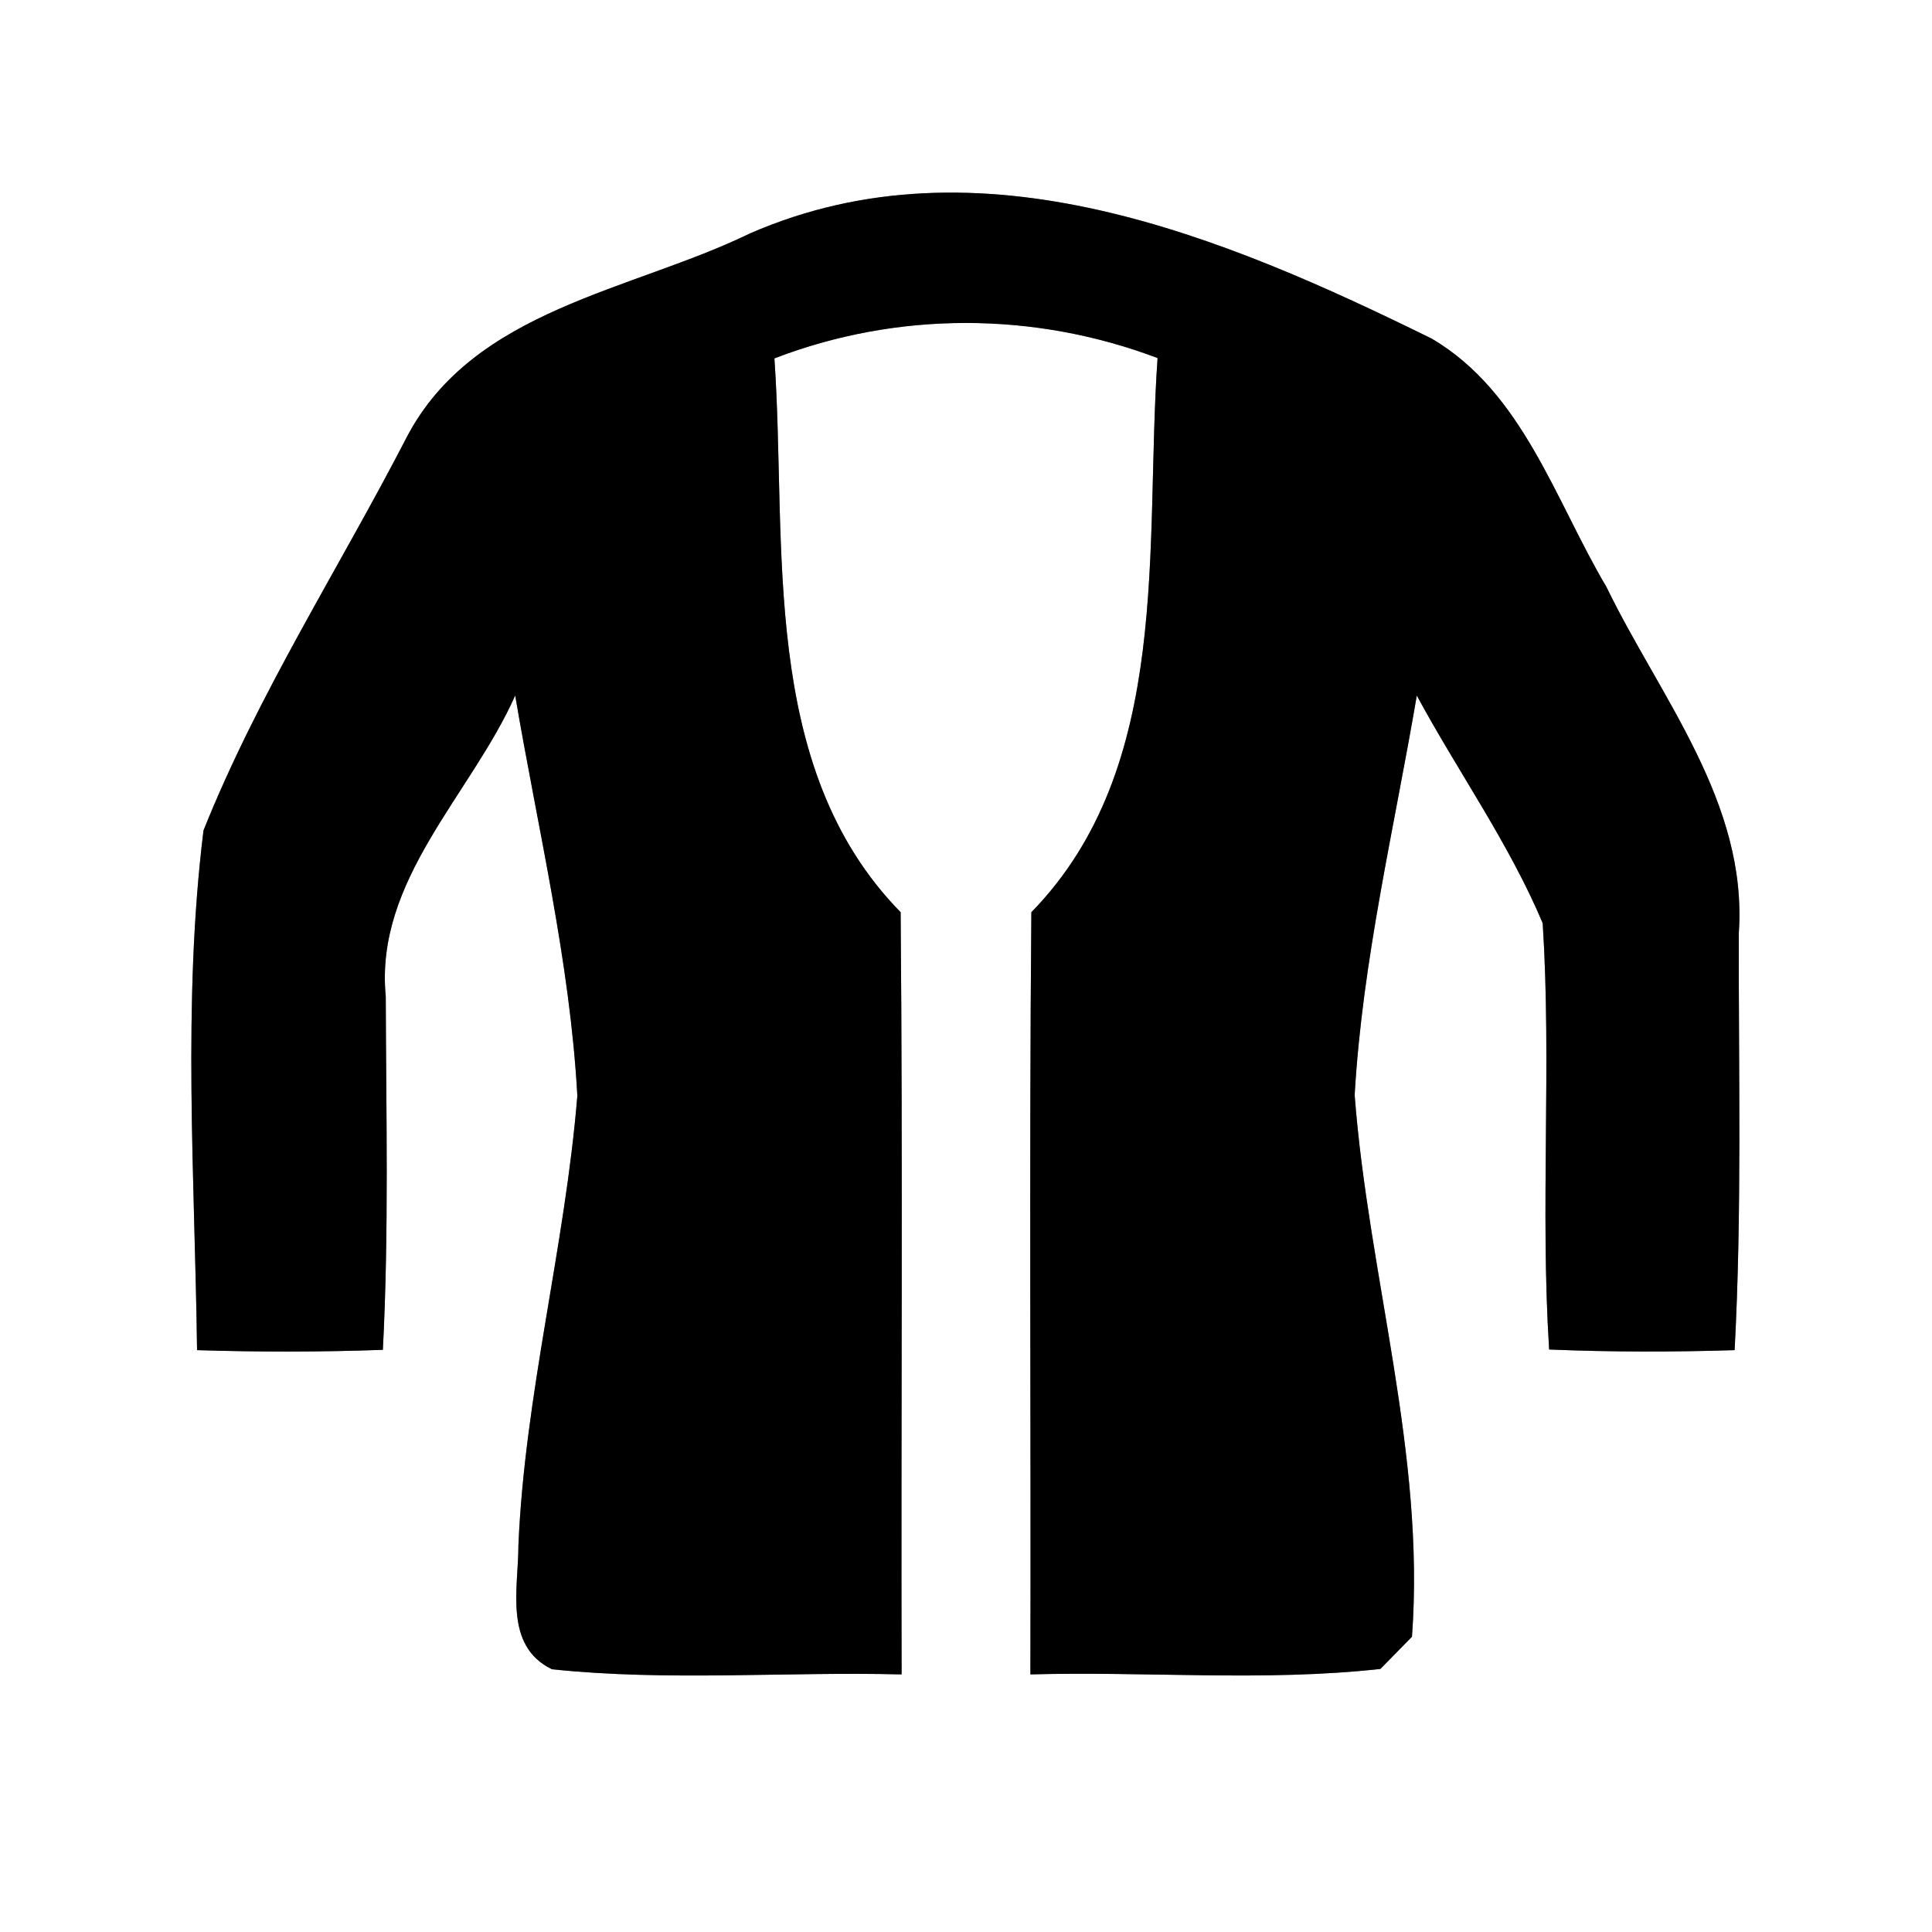 <?xml version="1.0" encoding="UTF-8" ?>
<!DOCTYPE svg PUBLIC "-//W3C//DTD SVG 1.1//EN" "http://www.w3.org/Graphics/SVG/1.1/DTD/svg11.dtd">
<svg width="60pt" height="60pt" viewBox="0 0 60 60" version="1.1" xmlns="http://www.w3.org/2000/svg">
<rect x="0" y="0" width="60" height="60" fill="#808080" stroke="none"/>
<g id="#ffffffff">
<path fill="#ffffff" opacity="1.00" d=" M 0.00 0.00 L 60.00 0.00 L 60.00 60.00 L 0.00 60.00 L 0.00 0.00 M 23.29 7.25 C 19.61 9.04 14.71 9.60 12.63 13.58 C 10.53 17.65 8.02 21.54 6.32 25.79 C 5.66 31.13 6.05 36.56 6.12 41.93 C 8.04 41.99 9.97 41.99 11.89 41.92 C 12.08 38.26 11.99 34.60 11.98 30.95 C 11.63 27.33 14.63 24.68 16.00 21.60 C 16.70 25.73 17.70 29.84 17.93 34.03 C 17.55 38.71 16.30 43.29 16.10 47.99 C 16.10 49.32 15.64 51.11 17.14 51.84 C 20.75 52.22 24.38 51.91 28.00 52.00 C 27.98 44.11 28.04 36.22 27.97 28.33 C 23.55 23.82 24.45 16.91 24.05 11.13 C 27.87 9.66 32.12 9.67 35.95 11.12 C 35.54 16.91 36.44 23.81 32.03 28.33 C 31.96 36.22 32.02 44.11 32.00 52.00 C 35.62 51.90 39.27 52.23 42.87 51.83 C 43.12 51.58 43.60 51.08 43.85 50.83 C 44.27 45.16 42.50 39.63 42.07 34.01 C 42.31 29.82 43.30 25.72 44.00 21.60 C 45.28 23.97 46.86 26.18 47.91 28.67 C 48.19 33.07 47.83 37.50 48.11 41.91 C 50.03 41.99 51.95 41.99 53.87 41.93 C 54.10 37.62 53.99 33.29 54.00 28.98 C 54.28 24.92 51.56 21.67 49.89 18.23 C 48.30 15.55 47.30 12.19 44.47 10.52 C 38.01 7.34 30.42 4.14 23.29 7.25 Z" />
</g>
<g id="#000000ff">
<path fill="#000000" opacity="1.00" d=" M 23.29 7.25 C 30.42 4.14 38.01 7.34 44.47 10.52 C 47.30 12.19 48.30 15.55 49.89 18.23 C 51.56 21.67 54.28 24.92 54.00 28.98 C 53.99 33.29 54.10 37.62 53.87 41.93 C 51.95 41.99 50.03 41.99 48.11 41.91 C 47.83 37.50 48.19 33.07 47.91 28.67 C 46.86 26.18 45.28 23.97 44.00 21.60 C 43.30 25.72 42.31 29.82 42.07 34.01 C 42.50 39.63 44.27 45.16 43.85 50.83 C 43.60 51.08 43.12 51.58 42.87 51.83 C 39.27 52.23 35.62 51.90 32.00 52.00 C 32.02 44.11 31.96 36.22 32.03 28.33 C 36.44 23.81 35.54 16.91 35.95 11.12 C 32.12 9.67 27.87 9.66 24.05 11.13 C 24.45 16.91 23.55 23.82 27.97 28.33 C 28.04 36.22 27.98 44.11 28.00 52.00 C 24.38 51.91 20.75 52.22 17.14 51.84 C 15.64 51.11 16.10 49.32 16.10 47.99 C 16.30 43.29 17.55 38.71 17.93 34.03 C 17.70 29.84 16.70 25.73 16.00 21.60 C 14.63 24.68 11.63 27.33 11.98 30.95 C 11.99 34.60 12.08 38.26 11.89 41.92 C 9.97 41.99 8.04 41.99 6.12 41.93 C 6.05 36.56 5.66 31.13 6.32 25.79 C 8.02 21.54 10.53 17.65 12.63 13.58 C 14.71 9.60 19.61 9.04 23.29 7.25 Z" />
</g>
</svg>
